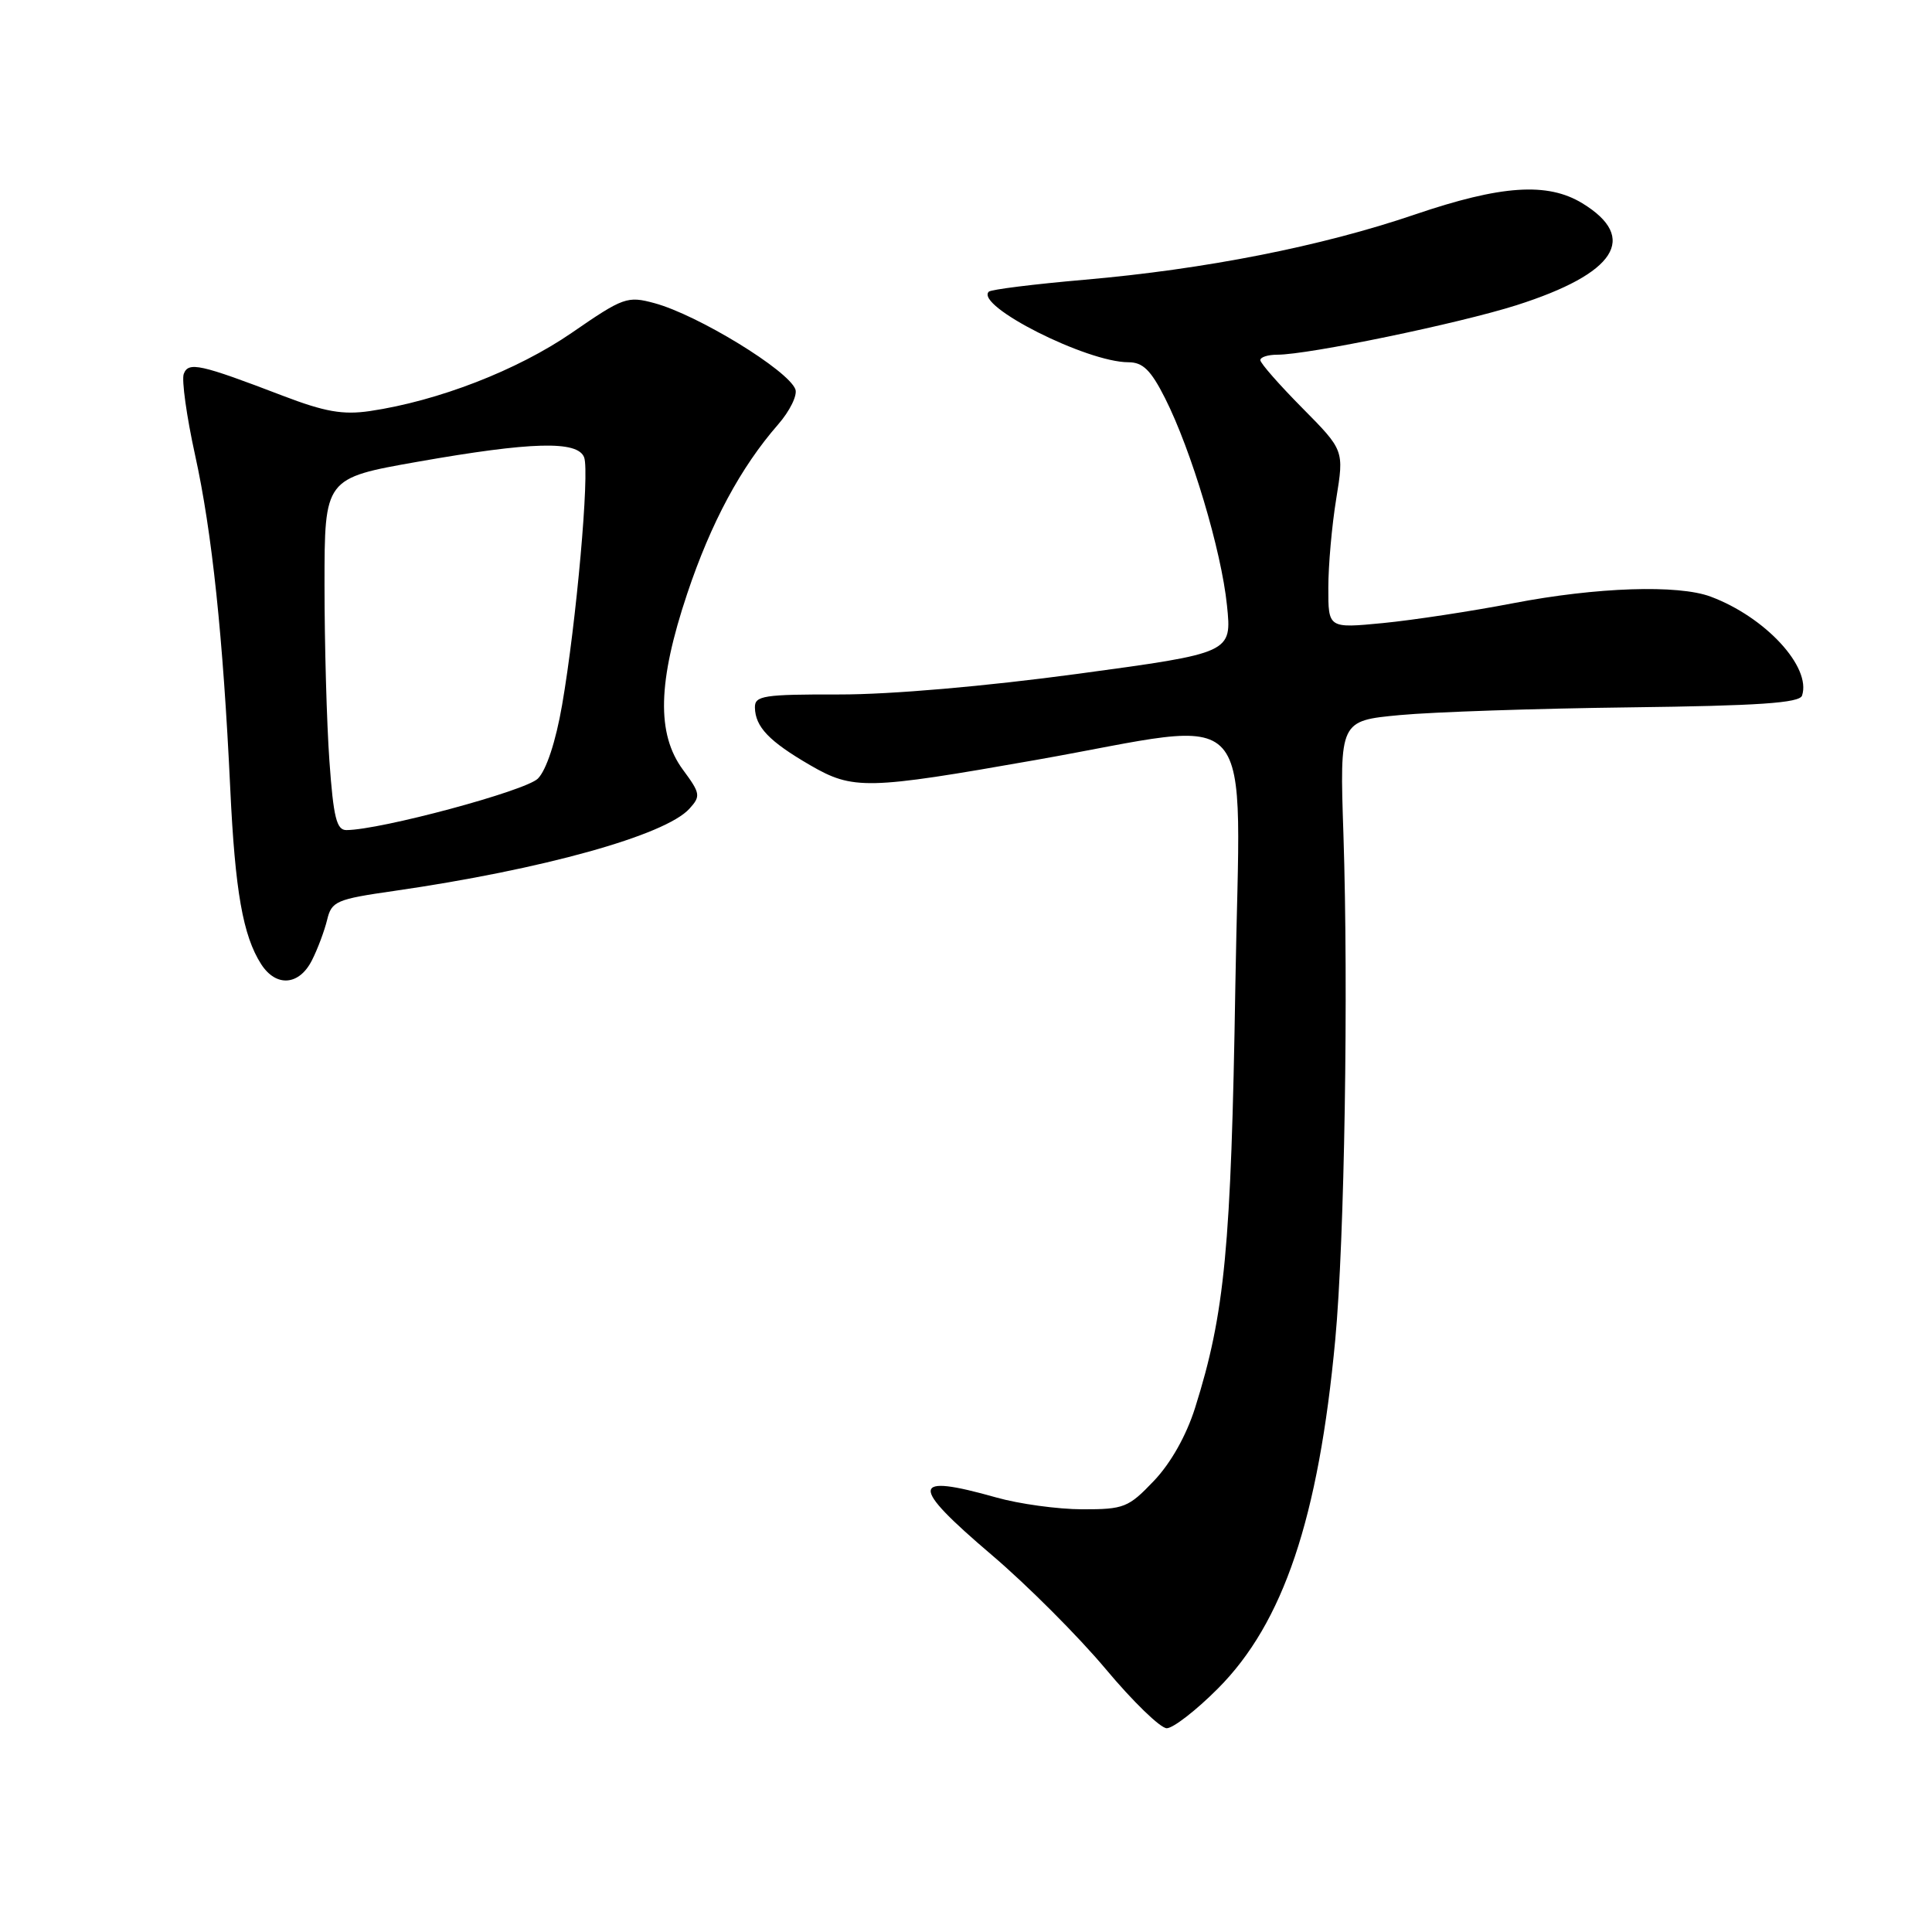 <?xml version="1.0" encoding="UTF-8" standalone="no"?>
<!DOCTYPE svg PUBLIC "-//W3C//DTD SVG 1.1//EN" "http://www.w3.org/Graphics/SVG/1.1/DTD/svg11.dtd" >
<svg xmlns="http://www.w3.org/2000/svg" xmlns:xlink="http://www.w3.org/1999/xlink" version="1.1" viewBox="0 0 256 256">
 <g >
 <path fill="currentColor"
d=" M 161.37 223.75 C 170.05 215.05 174.72 201.19 176.93 177.50 C 178.16 164.35 178.69 131.30 178.01 110.50 C 177.51 95.50 177.51 95.50 185.51 94.75 C 189.90 94.34 203.59 93.88 215.92 93.73 C 233.03 93.52 238.45 93.15 238.78 92.17 C 240.04 88.39 233.93 81.77 226.68 79.06 C 222.37 77.44 211.57 77.80 200.50 79.93 C 195.00 80.99 187.24 82.17 183.25 82.56 C 176.00 83.26 176.00 83.26 176.01 77.88 C 176.01 74.92 176.48 69.61 177.06 66.08 C 178.10 59.66 178.10 59.66 172.55 54.05 C 169.50 50.97 167.00 48.12 167.00 47.72 C 167.00 47.32 168.01 47.00 169.25 47.00 C 173.38 47.00 193.30 42.87 200.95 40.44 C 214.11 36.24 217.17 31.51 209.66 26.93 C 205.04 24.12 198.92 24.53 187.46 28.43 C 175.11 32.64 159.68 35.68 143.69 37.07 C 137.01 37.65 131.31 38.36 131.02 38.65 C 129.17 40.51 143.98 48.00 149.52 48.00 C 151.43 48.00 152.49 49.03 154.37 52.75 C 157.87 59.68 161.84 72.95 162.58 80.21 C 163.23 86.52 163.23 86.52 142.86 89.28 C 130.59 90.94 118.03 92.03 111.25 92.02 C 101.18 92.00 100.00 92.18 100.03 93.75 C 100.08 96.32 101.91 98.23 107.33 101.38 C 113.04 104.69 114.84 104.65 137.25 100.70 C 167.35 95.39 164.31 91.95 163.69 130.61 C 163.13 165.36 162.30 174.02 158.36 186.53 C 157.20 190.21 155.14 193.87 152.90 196.22 C 149.53 199.76 148.94 200.00 143.40 199.99 C 140.16 199.98 135.03 199.28 132.00 198.42 C 120.59 195.20 120.47 196.73 131.41 206.04 C 136.09 210.02 142.88 216.82 146.50 221.14 C 150.11 225.46 153.76 229.00 154.60 229.00 C 155.44 229.00 158.49 226.64 161.37 223.75 Z  M 41.33 127.25 C 42.10 125.74 43.00 123.31 43.35 121.87 C 43.94 119.42 44.56 119.15 52.24 118.05 C 71.86 115.22 88.16 110.69 91.35 107.16 C 92.87 105.49 92.81 105.13 90.49 101.99 C 86.98 97.23 87.15 90.34 91.06 78.66 C 94.21 69.25 98.15 61.92 103.10 56.25 C 104.66 54.46 105.69 52.36 105.39 51.58 C 104.42 49.04 92.45 41.72 86.72 40.17 C 83.13 39.20 82.60 39.38 75.76 44.10 C 68.55 49.06 58.03 53.14 49.00 54.47 C 45.43 54.99 43.05 54.57 37.50 52.45 C 26.50 48.24 24.97 47.90 24.35 49.54 C 24.05 50.32 24.72 55.16 25.85 60.30 C 28.10 70.51 29.56 84.39 30.51 104.50 C 31.15 118.09 32.19 123.98 34.60 127.75 C 36.58 130.83 39.64 130.60 41.33 127.25 Z  M 43.65 100.85 C 43.29 95.81 43.00 85.32 43.00 77.53 C 43.00 63.36 43.00 63.36 55.37 61.18 C 70.42 58.53 76.54 58.36 77.40 60.60 C 78.15 62.54 76.36 82.57 74.48 93.42 C 73.64 98.27 72.39 102.05 71.27 103.17 C 69.64 104.80 50.42 109.97 45.90 109.99 C 44.60 110.00 44.18 108.31 43.65 100.85 Z "/>
</g>
</svg>